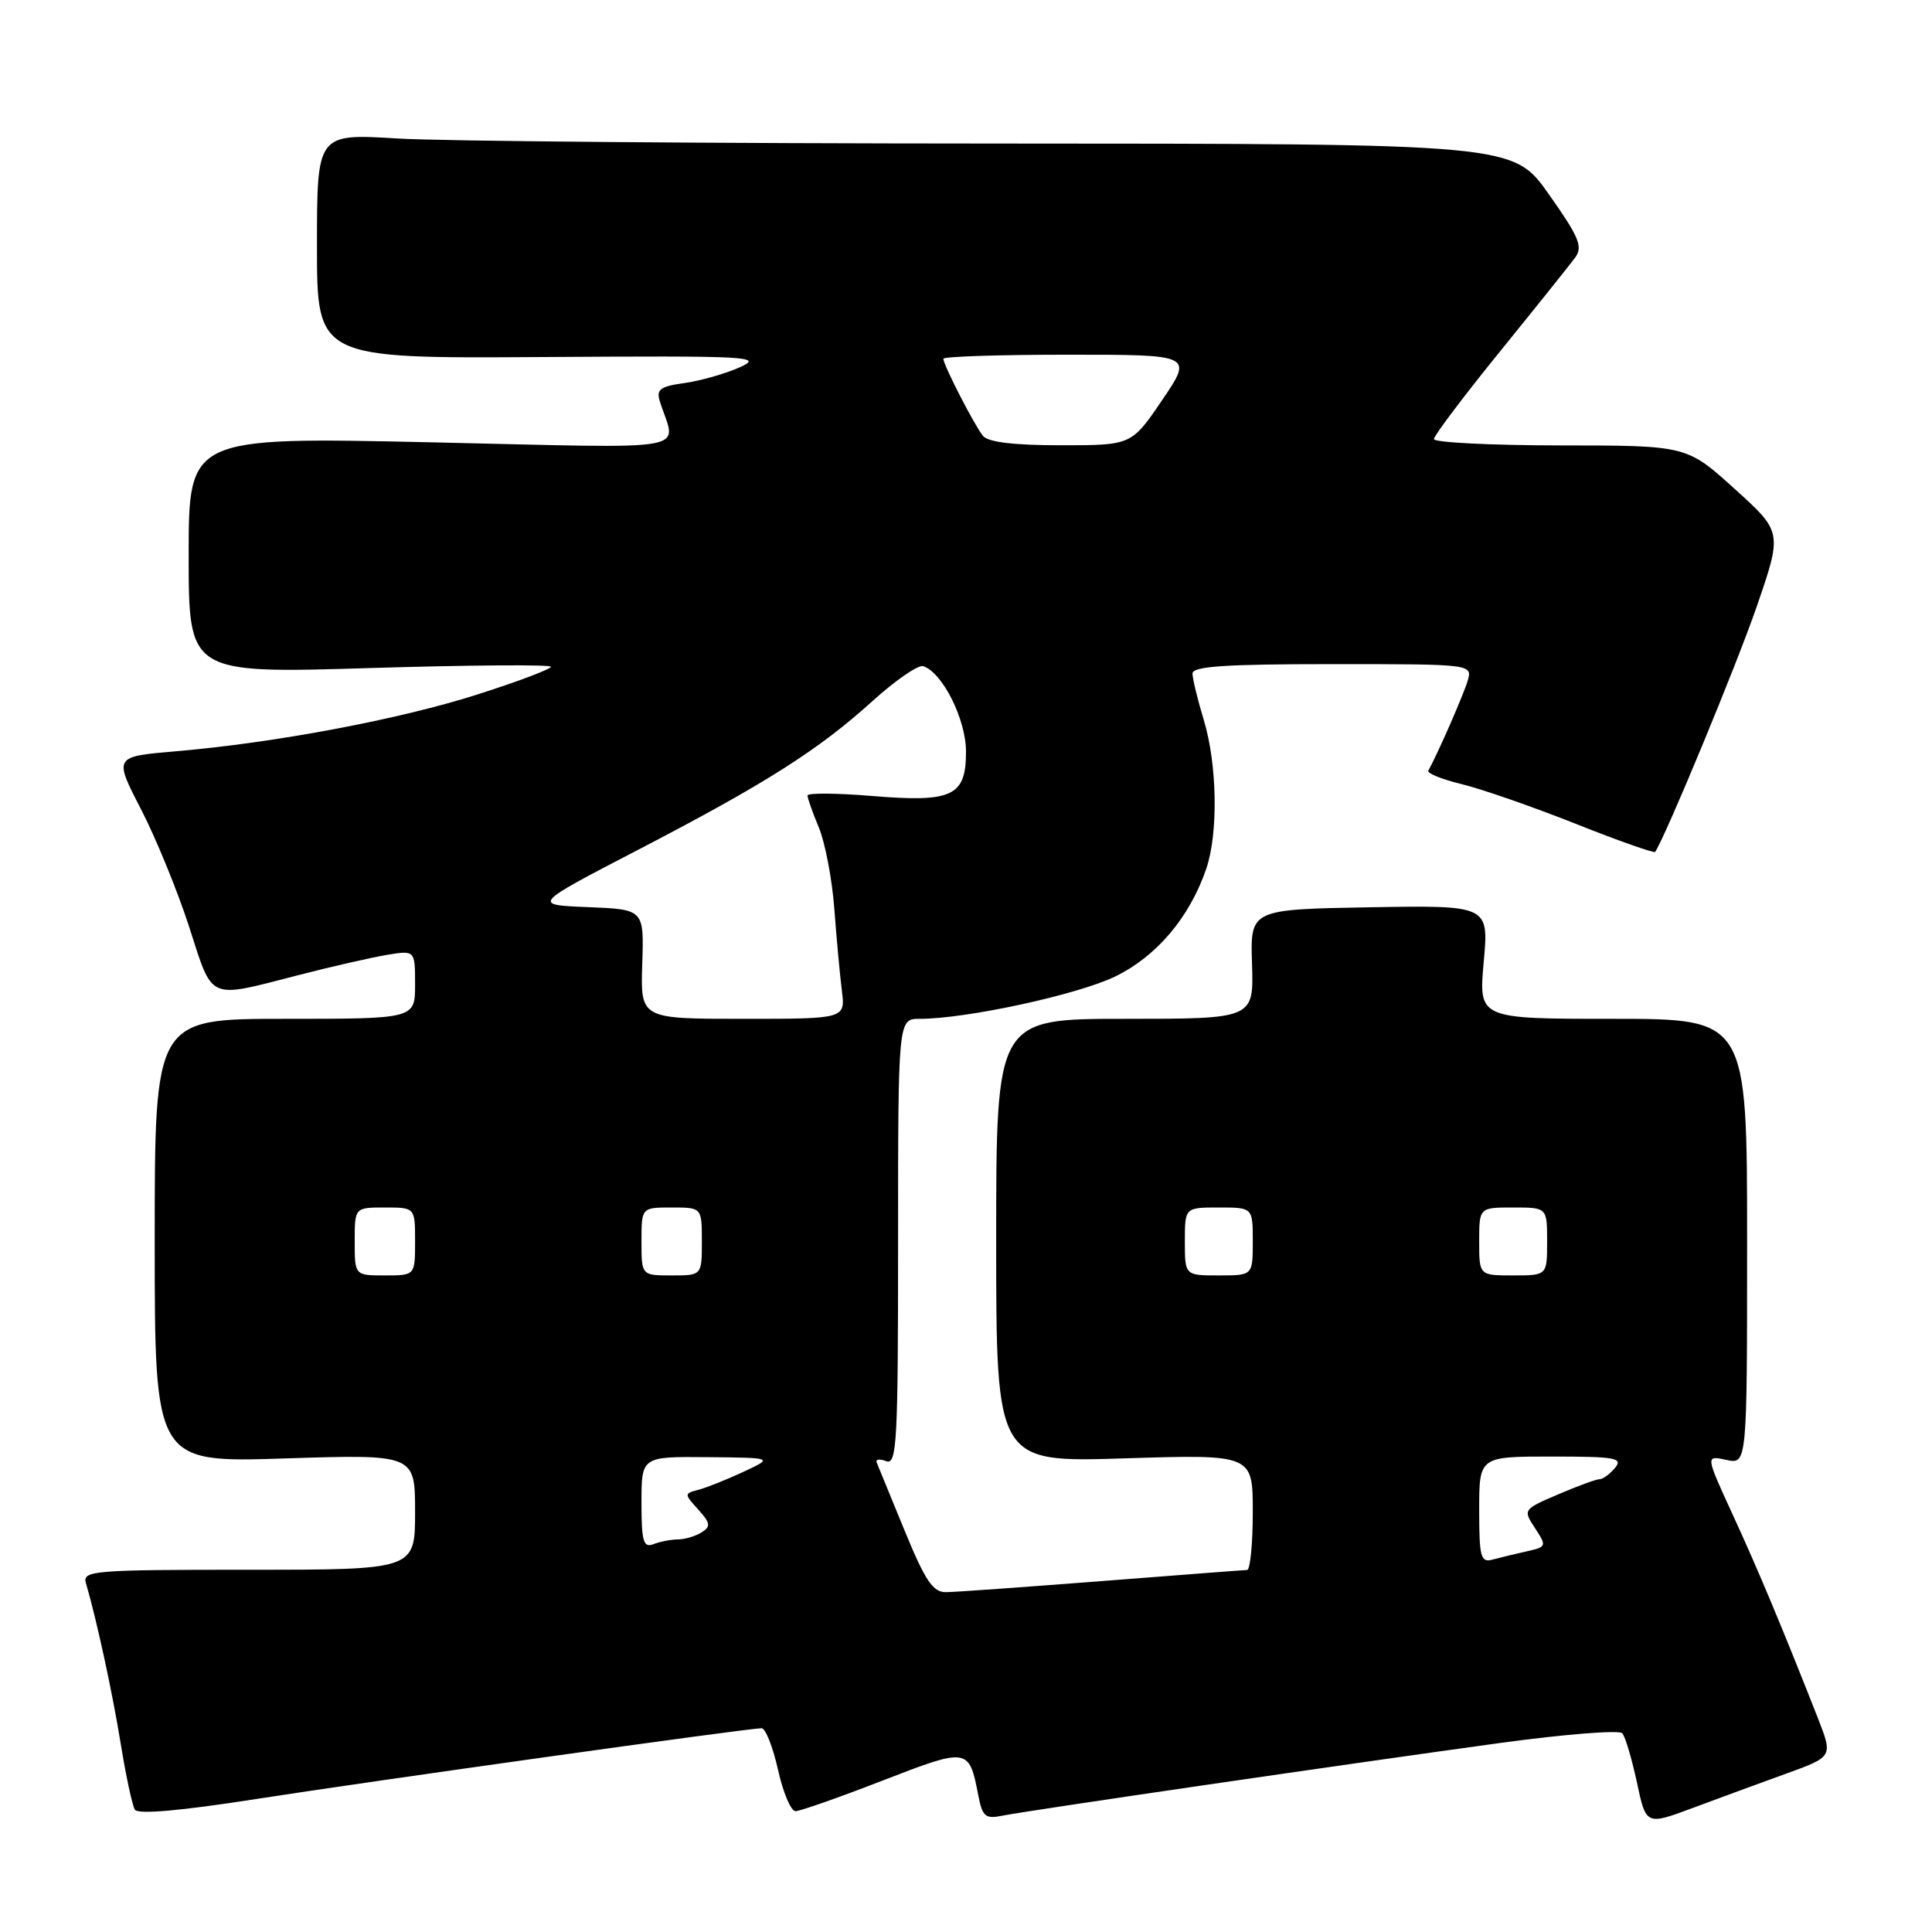 <?xml version="1.0" encoding="UTF-8" standalone="no"?>
<!DOCTYPE svg PUBLIC "-//W3C//DTD SVG 1.1//EN" "http://www.w3.org/Graphics/SVG/1.1/DTD/svg11.dtd" >
<svg xmlns="http://www.w3.org/2000/svg" xmlns:xlink="http://www.w3.org/1999/xlink" version="1.1" viewBox="0 0 256 256">
 <g >
 <path fill="currentColor"
d=" M 236.69 235.01 C 242.88 232.77 242.88 232.77 240.87 227.64 C 236.16 215.66 232.97 208.03 229.58 200.67 C 225.98 192.84 225.98 192.84 228.74 193.44 C 231.50 194.05 231.50 194.05 231.50 164.52 C 231.50 135.00 231.50 135.00 213.71 135.00 C 195.92 135.00 195.92 135.00 196.60 127.47 C 197.28 119.95 197.28 119.95 181.47 120.22 C 165.66 120.50 165.66 120.50 165.90 127.75 C 166.13 135.00 166.13 135.00 149.07 135.00 C 132.00 135.00 132.00 135.00 132.00 164.39 C 132.00 193.78 132.00 193.78 149.00 193.24 C 166.00 192.71 166.00 192.71 166.00 200.35 C 166.00 204.56 165.66 208.01 165.25 208.03 C 164.84 208.04 156.18 208.71 146.00 209.50 C 135.82 210.29 126.54 210.96 125.36 210.97 C 123.62 210.99 122.61 209.49 119.86 202.80 C 118.01 198.29 116.35 194.24 116.17 193.80 C 115.98 193.36 116.55 193.27 117.42 193.61 C 118.84 194.15 119.00 191.21 119.00 164.61 C 119.00 135.00 119.00 135.00 121.87 135.00 C 128.05 135.00 142.77 131.81 147.75 129.40 C 153.27 126.72 157.64 121.55 159.84 115.10 C 161.44 110.40 161.29 101.28 159.51 95.41 C 158.69 92.71 158.02 89.94 158.01 89.25 C 158.00 88.29 162.37 88.00 176.57 88.00 C 195.13 88.00 195.13 88.00 194.46 90.25 C 193.90 92.11 190.53 99.82 189.26 102.12 C 189.07 102.46 191.07 103.27 193.71 103.91 C 196.34 104.55 203.13 106.91 208.79 109.16 C 214.45 111.41 219.19 113.08 219.32 112.88 C 220.80 110.59 230.06 88.22 232.73 80.50 C 236.18 70.50 236.18 70.50 229.84 64.77 C 223.50 59.03 223.50 59.03 206.75 59.02 C 197.54 59.01 190.00 58.63 190.00 58.18 C 190.00 57.74 193.94 52.51 198.75 46.58 C 203.56 40.65 208.05 35.04 208.73 34.11 C 209.77 32.69 209.22 31.39 205.23 25.74 C 200.50 19.04 200.50 19.04 131.91 19.02 C 94.18 19.01 58.52 18.71 52.66 18.35 C 42.00 17.70 42.00 17.70 42.00 32.60 C 42.00 47.50 42.00 47.50 71.75 47.31 C 99.44 47.13 101.26 47.22 98.00 48.68 C 96.08 49.53 92.78 50.47 90.67 50.76 C 87.50 51.19 86.94 51.61 87.42 53.14 C 89.57 60.02 93.01 59.40 57.16 58.61 C 25.00 57.90 25.00 57.90 25.00 73.58 C 25.00 89.25 25.00 89.25 49.00 88.52 C 62.20 88.12 73.00 88.04 73.00 88.35 C 73.00 88.65 68.66 90.30 63.36 91.99 C 53.00 95.31 36.52 98.42 23.29 99.55 C 15.08 100.25 15.08 100.25 18.66 107.18 C 20.63 110.99 23.51 118.02 25.06 122.80 C 28.26 132.71 27.40 132.33 39.50 129.22 C 43.90 128.08 49.19 126.88 51.25 126.53 C 55.00 125.91 55.00 125.91 55.00 130.45 C 55.00 135.00 55.00 135.00 37.75 135.00 C 20.50 135.00 20.50 135.00 20.50 164.41 C 20.50 193.81 20.50 193.81 37.75 193.25 C 55.00 192.70 55.00 192.70 55.00 200.35 C 55.00 208.00 55.00 208.00 32.93 208.00 C 12.39 208.00 10.90 208.12 11.38 209.75 C 12.80 214.58 14.91 224.31 16.01 231.14 C 16.69 235.34 17.53 239.23 17.87 239.79 C 18.28 240.44 23.91 239.95 34.00 238.37 C 49.49 235.96 99.15 229.00 100.92 229.00 C 101.43 229.00 102.41 231.47 103.09 234.50 C 103.76 237.53 104.81 240.00 105.41 239.99 C 106.01 239.99 111.18 238.17 116.91 235.95 C 128.24 231.55 128.41 231.57 129.61 237.80 C 130.17 240.73 130.54 241.05 132.87 240.58 C 136.25 239.90 178.88 233.68 198.87 230.94 C 207.32 229.79 214.56 229.21 214.96 229.67 C 215.36 230.13 216.23 233.06 216.90 236.18 C 218.11 241.87 218.11 241.87 224.31 239.56 C 227.71 238.29 233.29 236.24 236.69 235.01 Z  M 196.00 200.07 C 196.00 193.00 196.00 193.00 205.62 193.00 C 214.06 193.00 215.09 193.18 214.00 194.50 C 213.32 195.32 212.40 196.00 211.96 196.00 C 211.52 196.00 209.05 196.90 206.47 198.01 C 201.81 200.01 201.79 200.04 203.40 202.49 C 204.97 204.89 204.94 204.97 202.26 205.57 C 200.74 205.91 198.71 206.40 197.75 206.66 C 196.20 207.08 196.00 206.31 196.00 200.07 Z  M 85.00 199.11 C 85.00 193.00 85.00 193.00 93.75 193.08 C 102.50 193.16 102.50 193.16 98.50 195.03 C 96.30 196.05 93.63 197.12 92.56 197.40 C 90.64 197.91 90.64 197.95 92.52 200.02 C 94.14 201.82 94.21 202.26 92.96 203.05 C 92.16 203.55 90.75 203.98 89.83 203.98 C 88.91 203.99 87.45 204.27 86.58 204.61 C 85.25 205.12 85.00 204.26 85.00 199.11 Z  M 47.00 164.50 C 47.00 160.00 47.00 160.00 51.00 160.00 C 55.00 160.00 55.00 160.00 55.00 164.50 C 55.00 169.00 55.00 169.00 51.00 169.00 C 47.00 169.00 47.00 169.00 47.00 164.50 Z  M 85.00 164.50 C 85.00 160.00 85.00 160.00 89.00 160.00 C 93.00 160.00 93.00 160.00 93.00 164.50 C 93.00 169.00 93.00 169.00 89.00 169.00 C 85.00 169.00 85.00 169.00 85.00 164.50 Z  M 157.00 164.50 C 157.00 160.00 157.00 160.00 161.50 160.00 C 166.00 160.00 166.00 160.00 166.00 164.50 C 166.00 169.00 166.00 169.00 161.50 169.00 C 157.00 169.00 157.00 169.00 157.00 164.50 Z  M 196.00 164.50 C 196.00 160.00 196.00 160.00 200.50 160.00 C 205.00 160.00 205.00 160.00 205.00 164.50 C 205.00 169.00 205.00 169.00 200.50 169.00 C 196.00 169.00 196.00 169.00 196.00 164.50 Z  M 85.10 127.75 C 85.34 120.50 85.34 120.50 77.92 120.20 C 70.50 119.90 70.50 119.90 84.50 112.63 C 101.50 103.80 108.45 99.38 115.65 92.86 C 118.68 90.12 121.68 88.06 122.33 88.27 C 124.89 89.11 128.00 95.32 128.00 99.61 C 128.00 105.53 126.20 106.36 115.41 105.46 C 110.79 105.08 107.00 105.06 107.00 105.41 C 107.00 105.77 107.68 107.69 108.51 109.67 C 109.33 111.65 110.25 116.47 110.55 120.39 C 110.84 124.30 111.29 129.19 111.55 131.25 C 112.02 135.00 112.02 135.00 98.44 135.00 C 84.87 135.00 84.87 135.00 85.10 127.75 Z  M 130.24 57.75 C 129.09 56.31 125.00 48.35 125.00 47.54 C 125.00 47.24 132.44 47.00 141.54 47.00 C 158.07 47.00 158.07 47.00 154.00 53.00 C 149.93 59.00 149.93 59.00 140.59 59.00 C 134.31 59.00 130.92 58.59 130.24 57.75 Z "/>
</g>
</svg>